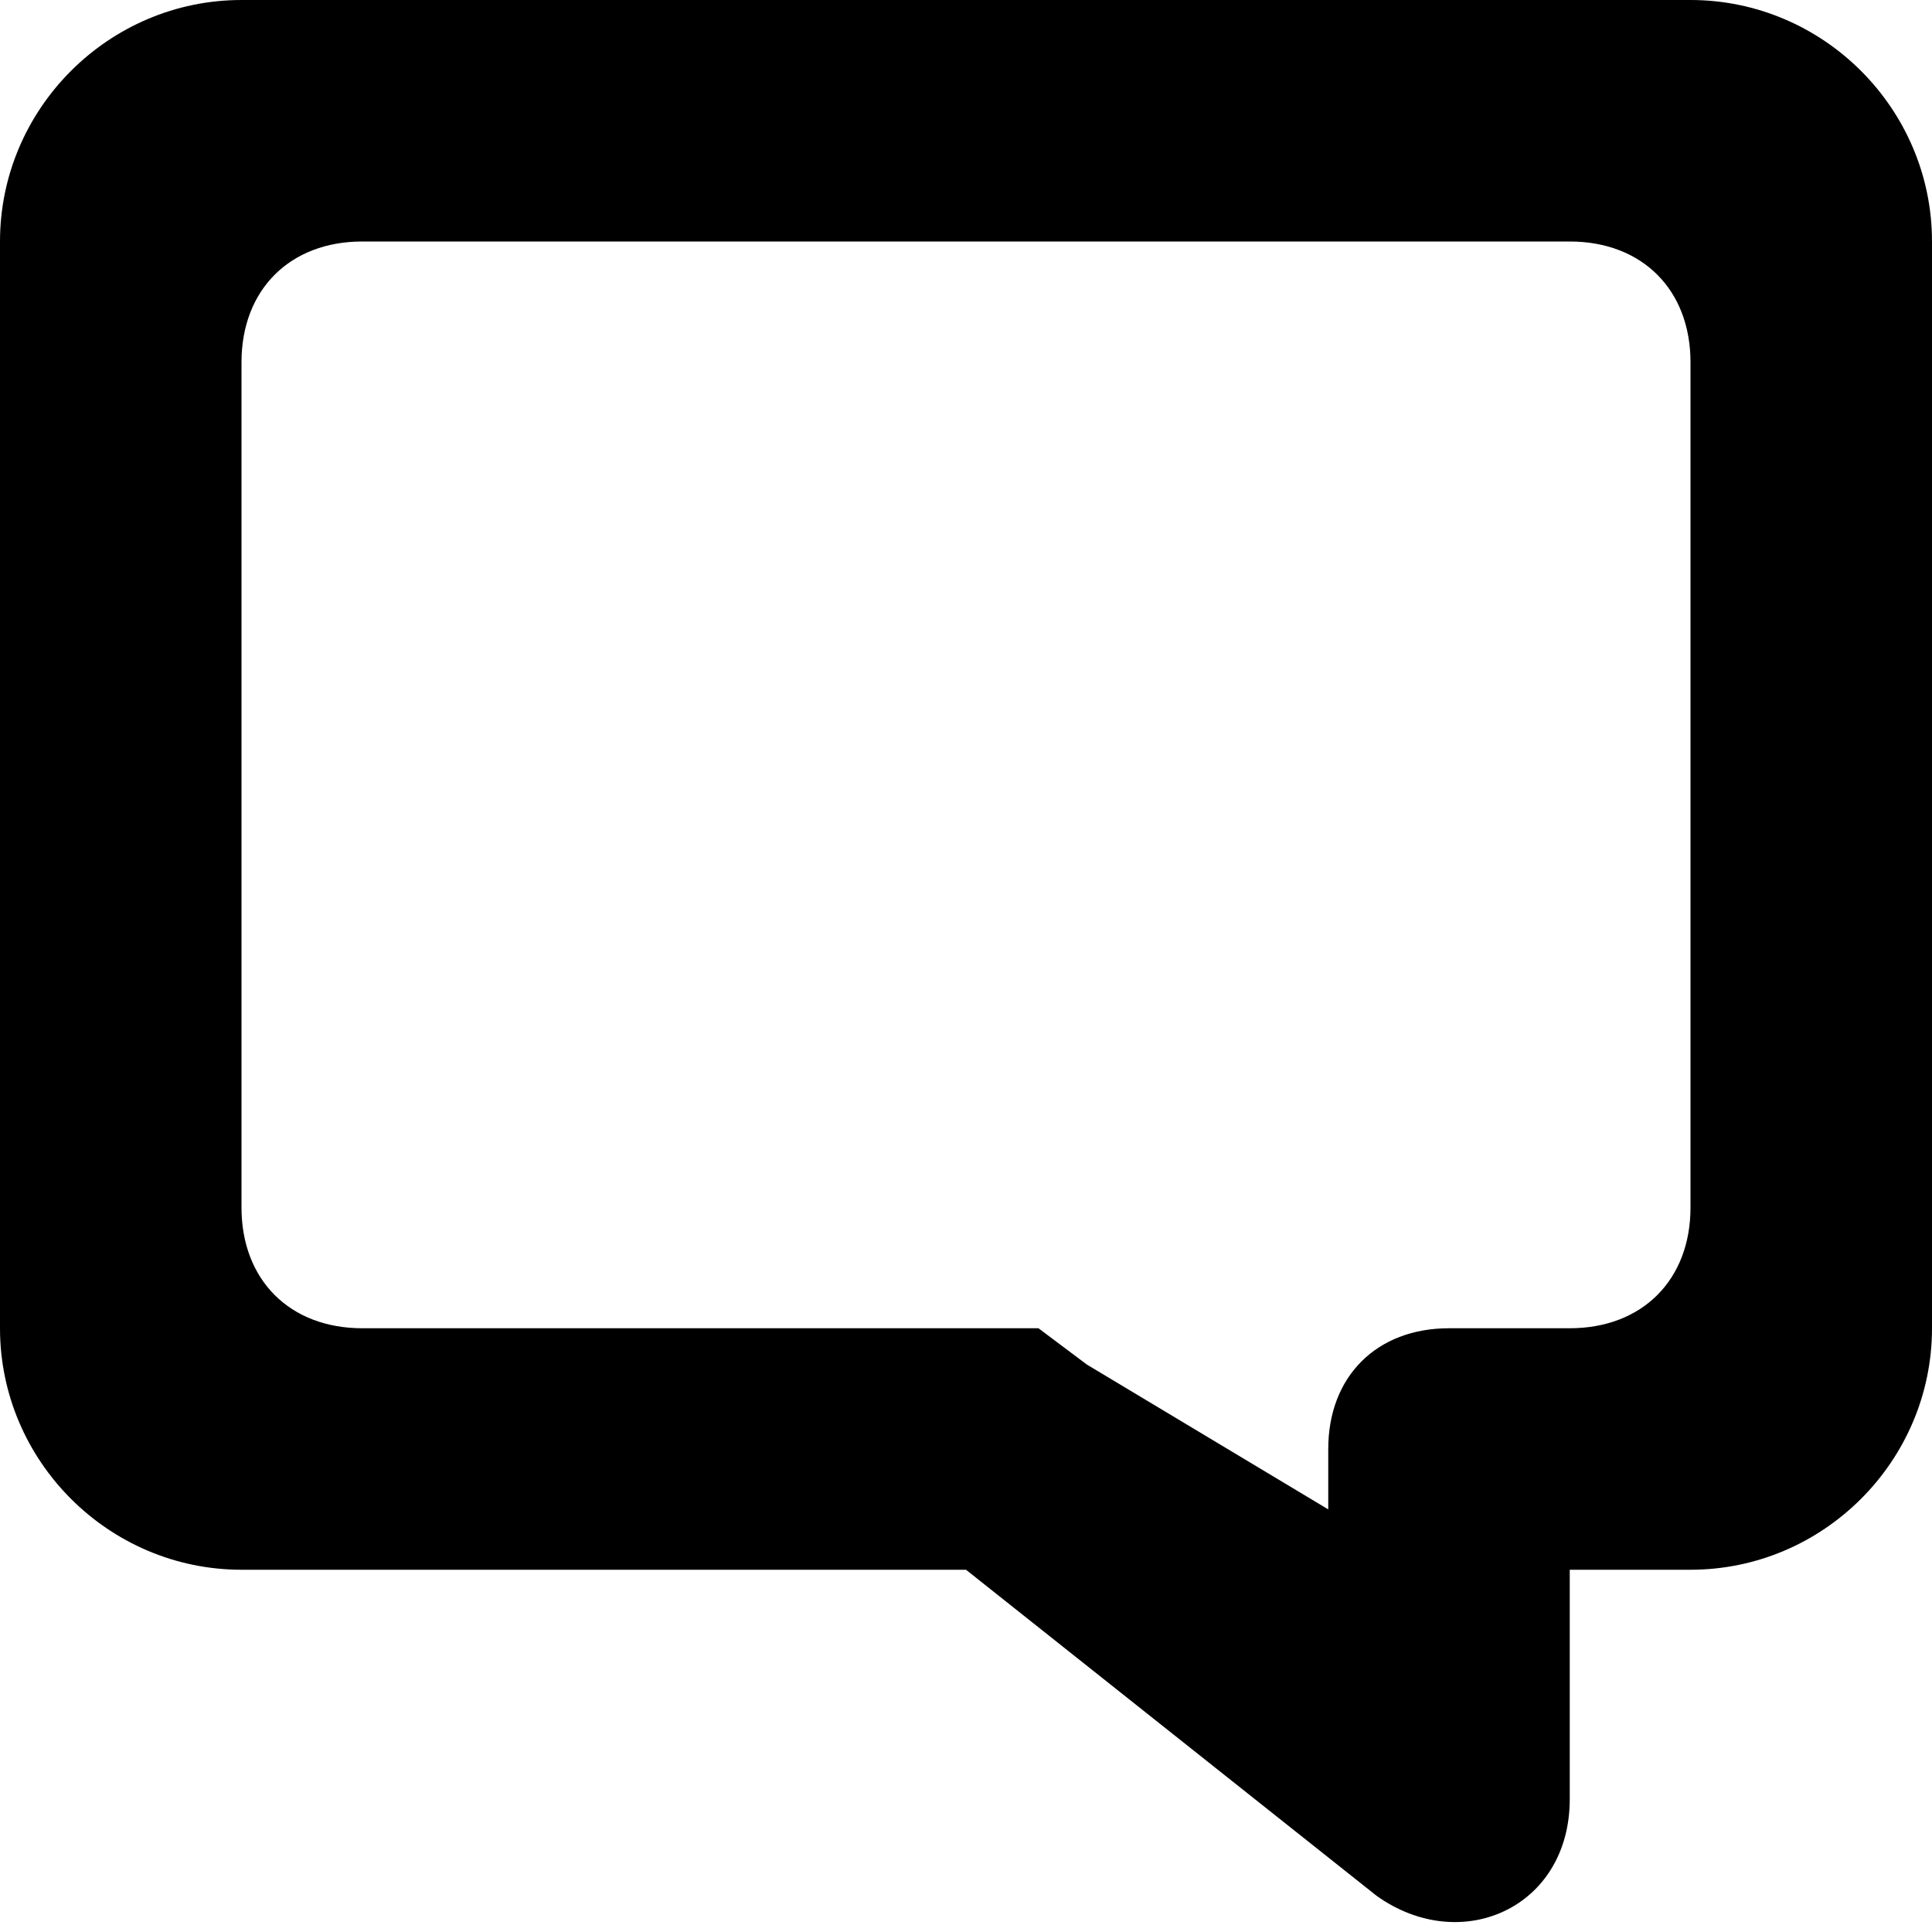 <?xml version="1.0" encoding="UTF-8"?>
<svg width="16px" height="16px" viewBox="0 0 16 16" version="1.1" xmlns="http://www.w3.org/2000/svg" xmlns:xlink="http://www.w3.org/1999/xlink">
    <!-- Generator: Sketch 52.5 (67469) - http://www.bohemiancoding.com/sketch -->
    <title>Shape</title>
    <desc>Created with Sketch.</desc>
    <g id="Страница-товара" stroke="none" stroke-width="1" fill="none" fill-rule="evenodd">
        <g id="Artboard-Copy-13" transform="translate(-103, -1371)" fill="#000000">
            <g id="отзыв-copy-2" transform="translate(20, 1249)">
                <g id="bottom-bar" transform="translate(83, 119)">
                    <path d="M14,13 C14,13.6 13.6,14 13,14 L12,14 C11.4,14 11,14.4 11,15 L11,15.5 L9,14.3 L8.6,14 L8,14 L3,14 C2.4,14 2,13.6 2,13 L2,6 C2,5.4 2.4,5 3,5 L13,5 C13.6,5 14,5.4 14,6 L14,13 L14,13 Z M14,3 L2,3 C0.9,3 0,3.9 0,5 L0,14 C0,15.1 0.9,16 2,16 L8,16 L11.4,18.7 C12.1,19.2 13,18.8 13,17.9 L13,16 L14,16 C15.1,16 16,15.1 16,14 L16,5 C16,3.9 15.1,3 14,3 L14,3 Z" id="Shape"></path>
                </g>
            </g>
        </g>
    </g>
</svg>